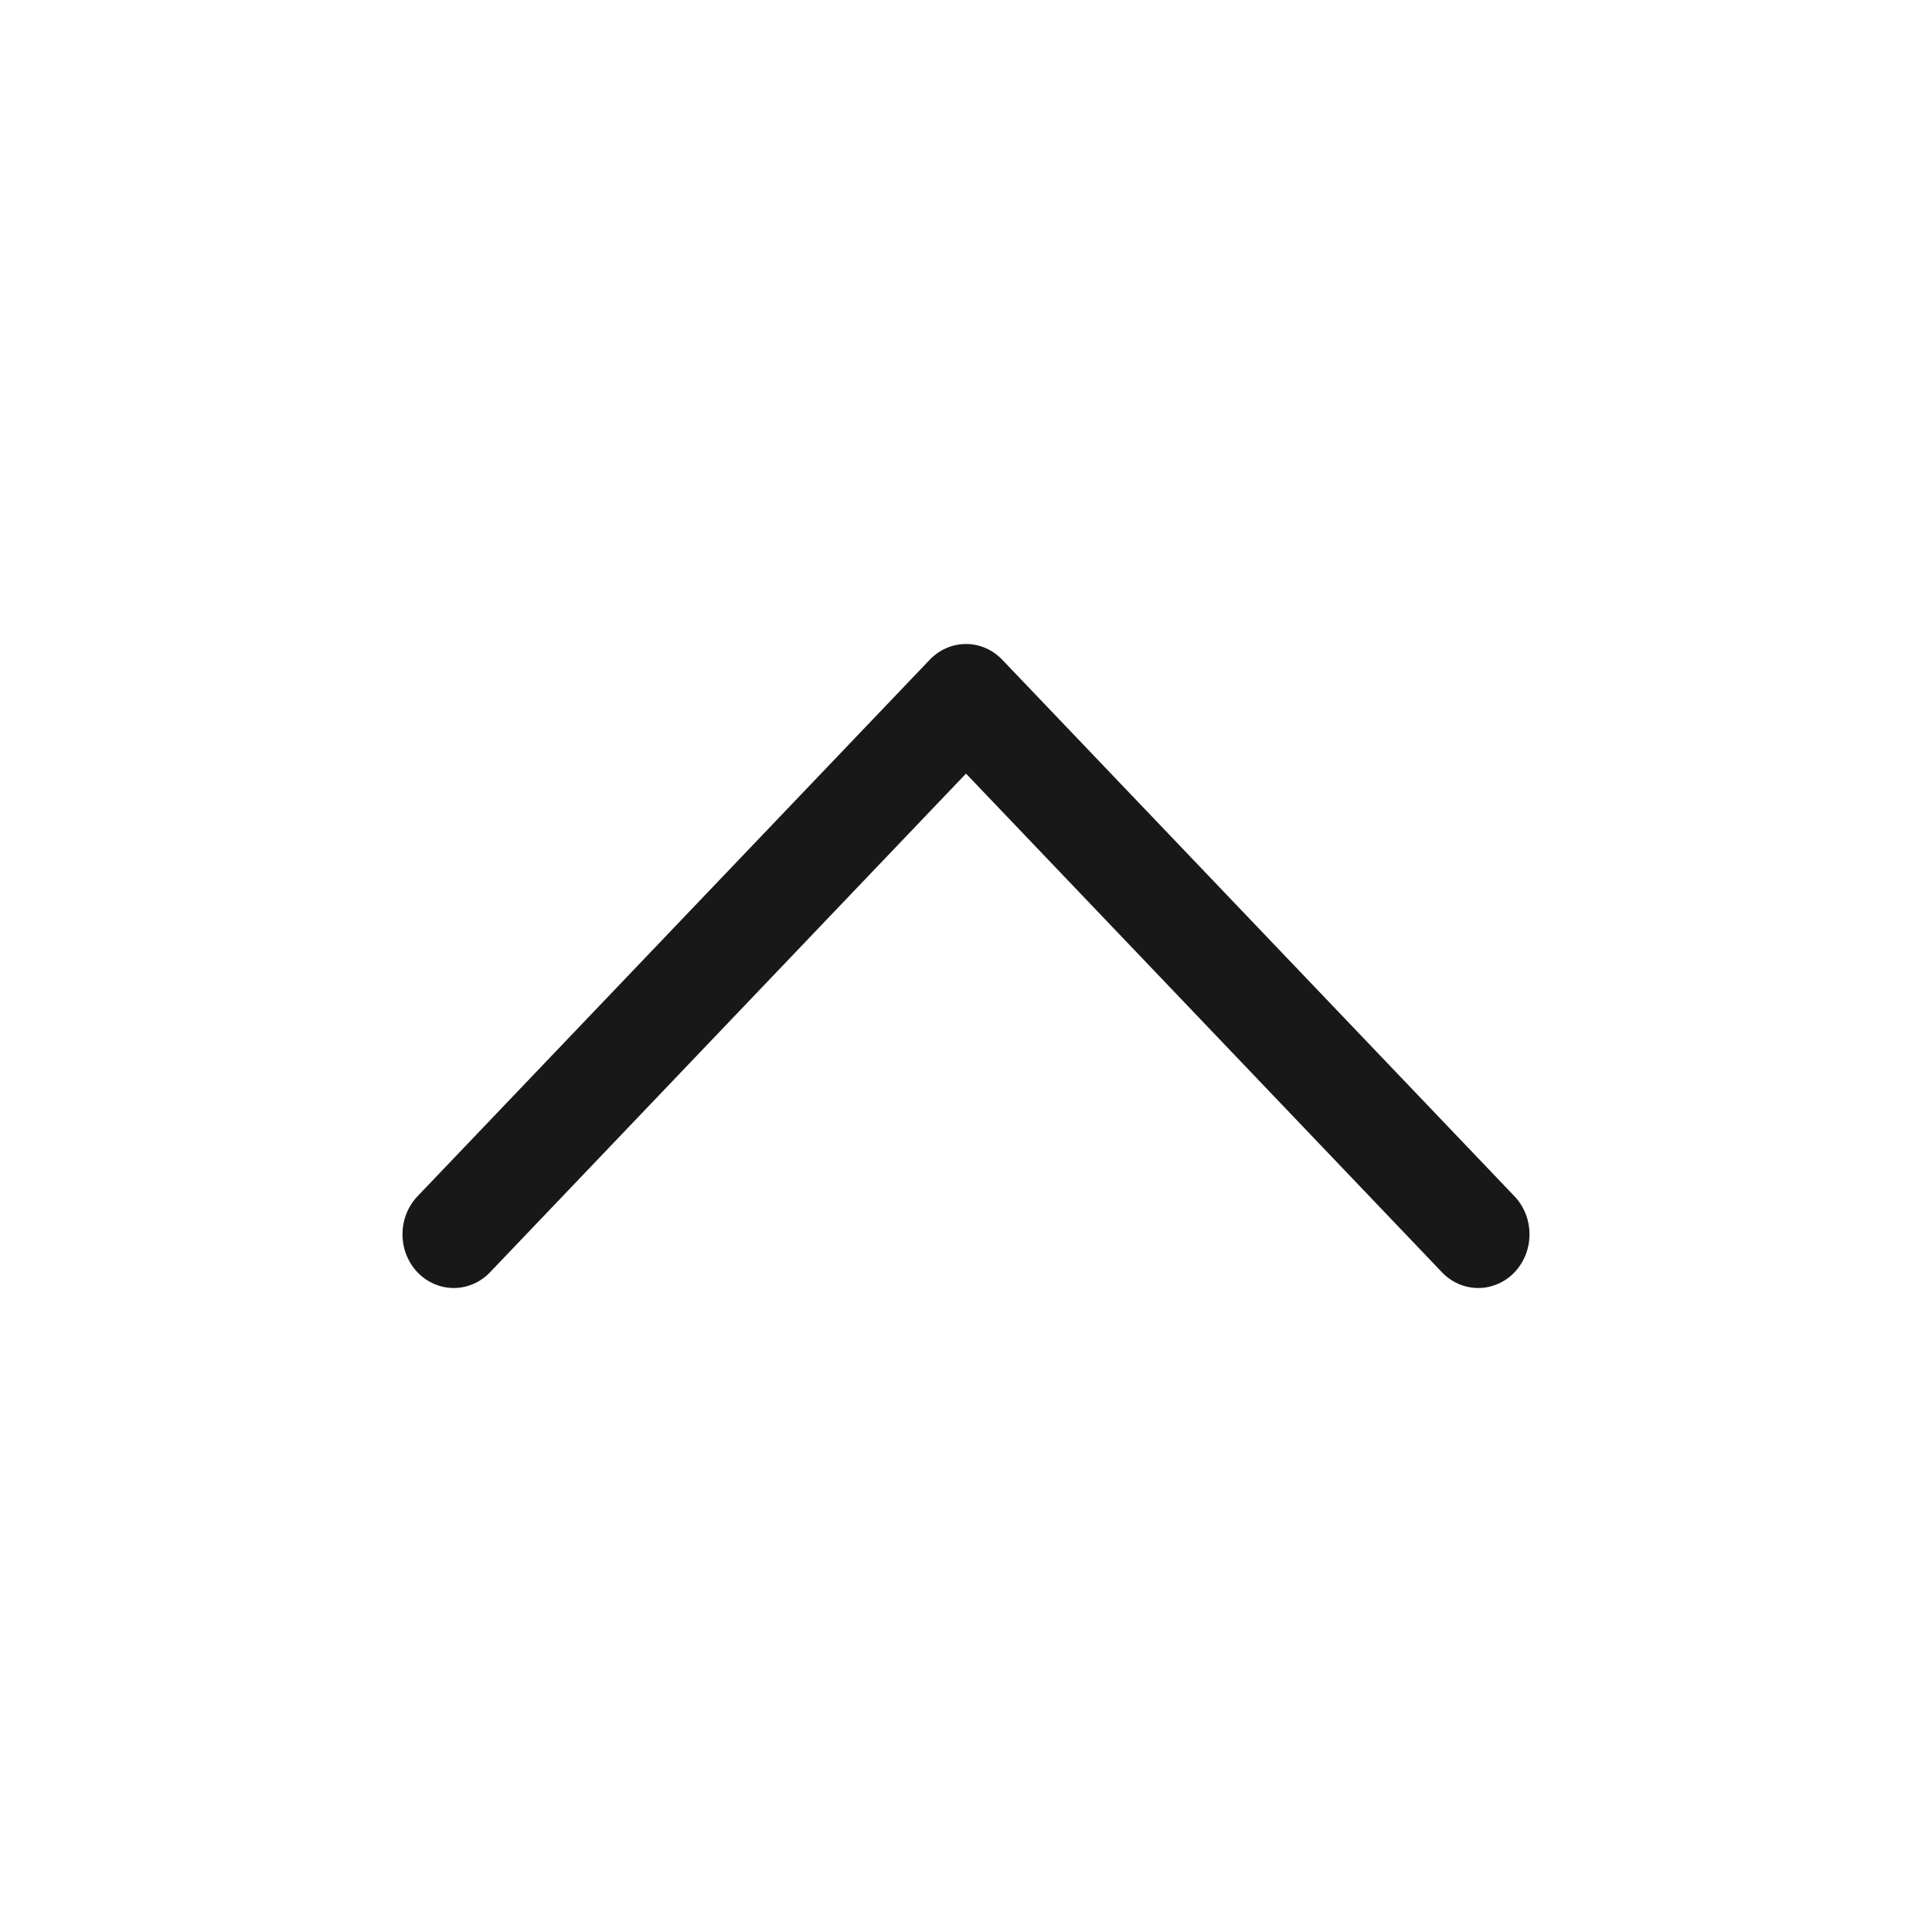 <svg width="24" height="24" viewBox="0 0 24 24" fill="none" xmlns="http://www.w3.org/2000/svg">
<g id="btn_up">
<path id="Vector" d="M5.186 14.861L11.55 8.195C11.609 8.134 11.679 8.084 11.756 8.051C11.834 8.017 11.916 8 12 8C12.084 8 12.166 8.017 12.244 8.051C12.321 8.084 12.391 8.134 12.45 8.195L18.814 14.861C18.933 14.986 19 15.156 19 15.333C19 15.51 18.933 15.68 18.814 15.805C18.694 15.93 18.532 16 18.363 16C18.195 16 18.032 15.93 17.913 15.805L12 9.61L6.087 15.805C6.028 15.867 5.958 15.916 5.88 15.949C5.803 15.983 5.72 16 5.637 16C5.553 16 5.47 15.983 5.393 15.949C5.316 15.916 5.246 15.867 5.186 15.805C5.127 15.743 5.08 15.669 5.048 15.588C5.016 15.507 5 15.421 5 15.333C5 15.245 5.016 15.159 5.048 15.078C5.08 14.997 5.127 14.923 5.186 14.861Z" fill="#181818"/>
</g>
</svg>
